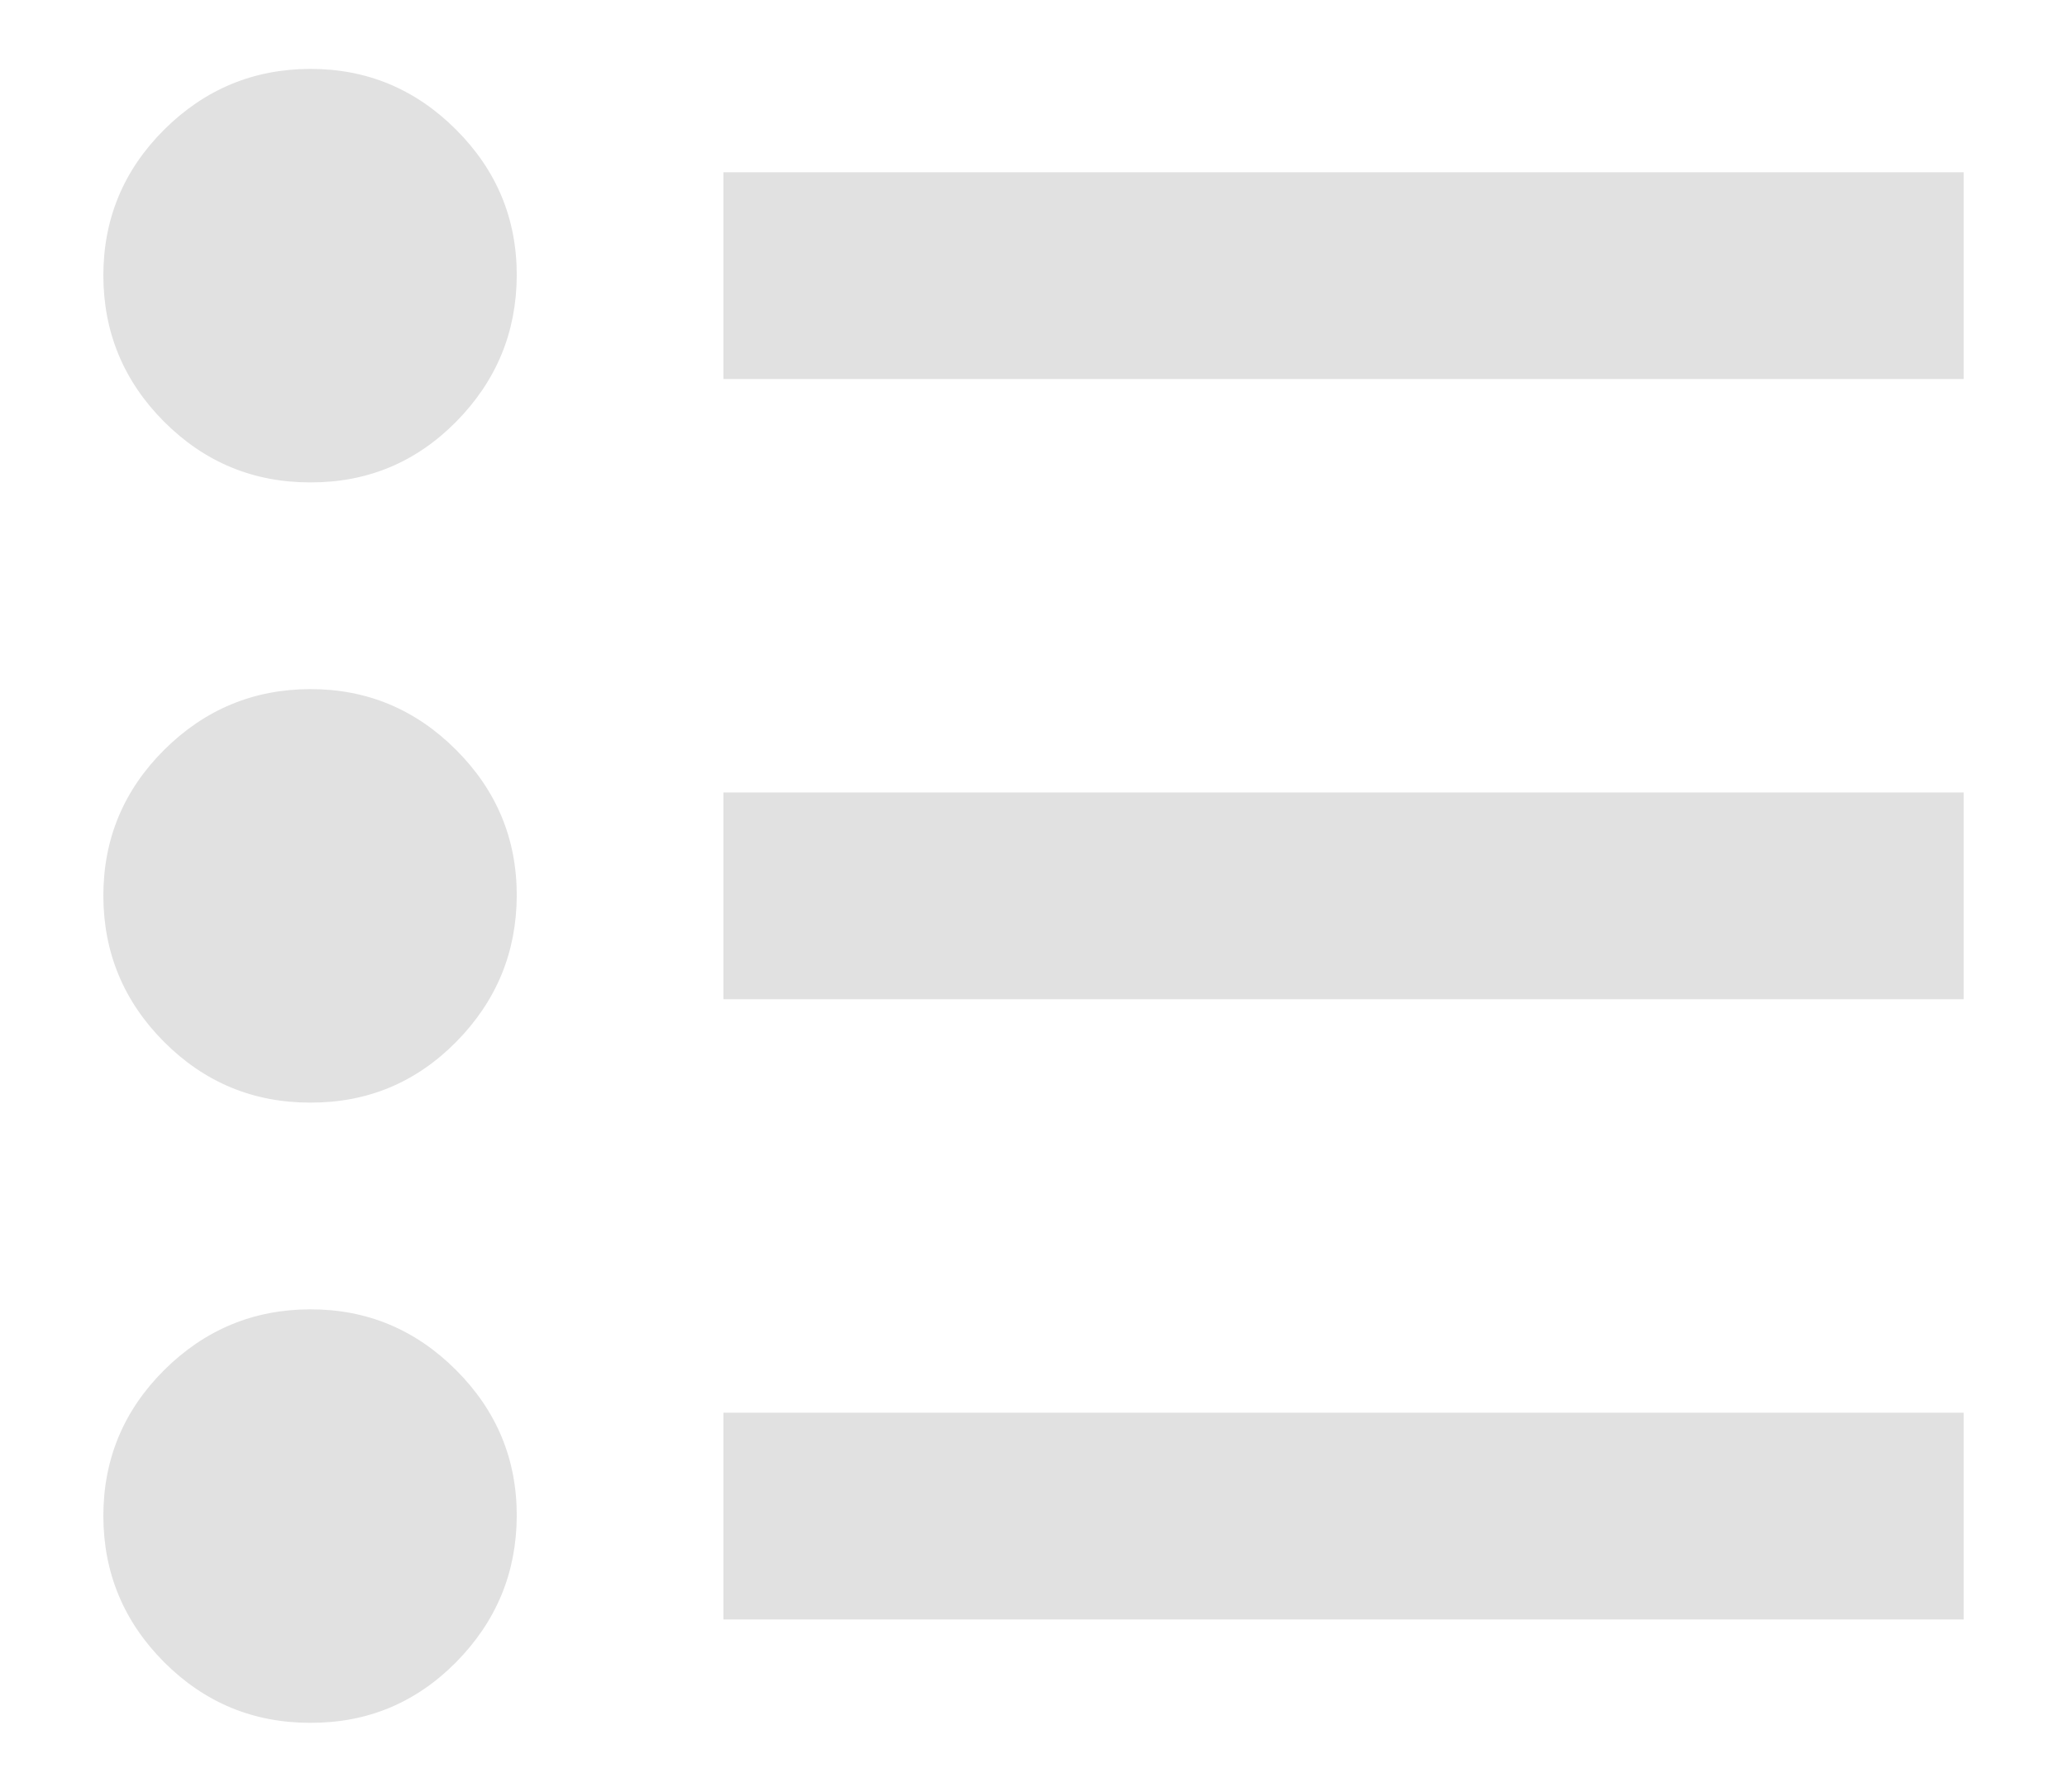 <svg width="15" height="13" viewBox="0 0 15 13" fill="none" xmlns="http://www.w3.org/2000/svg">
<path d="M5.25 11.75V10.25H14.25V11.75H5.25ZM5.25 7.25V5.75H14.25V7.25H5.25ZM5.25 2.75V1.25H14.25V2.75H5.25ZM2.25 12.5C1.837 12.5 1.484 12.353 1.191 12.06C0.898 11.766 0.751 11.413 0.75 11C0.75 10.587 0.897 10.234 1.191 9.941C1.486 9.648 1.839 9.501 2.25 9.5C2.662 9.499 3.015 9.646 3.31 9.941C3.605 10.236 3.751 10.589 3.75 11C3.748 11.411 3.602 11.764 3.31 12.06C3.018 12.355 2.664 12.502 2.25 12.5ZM2.25 8C1.837 8 1.484 7.853 1.191 7.56C0.898 7.266 0.751 6.913 0.75 6.5C0.75 6.087 0.897 5.734 1.191 5.441C1.486 5.148 1.839 5.001 2.25 5C2.662 4.999 3.015 5.146 3.31 5.441C3.605 5.736 3.751 6.089 3.75 6.5C3.748 6.911 3.602 7.264 3.31 7.56C3.018 7.855 2.664 8.002 2.25 8ZM2.25 3.5C1.837 3.5 1.484 3.353 1.191 3.06C0.898 2.766 0.751 2.413 0.75 2C0.75 1.587 0.897 1.234 1.191 0.941C1.486 0.648 1.839 0.501 2.25 0.5C2.662 0.499 3.015 0.646 3.31 0.941C3.605 1.236 3.751 1.589 3.75 2C3.748 2.411 3.602 2.764 3.31 3.06C3.018 3.355 2.664 3.502 2.25 3.5Z" fill="#E1E1E1"/>
</svg>

